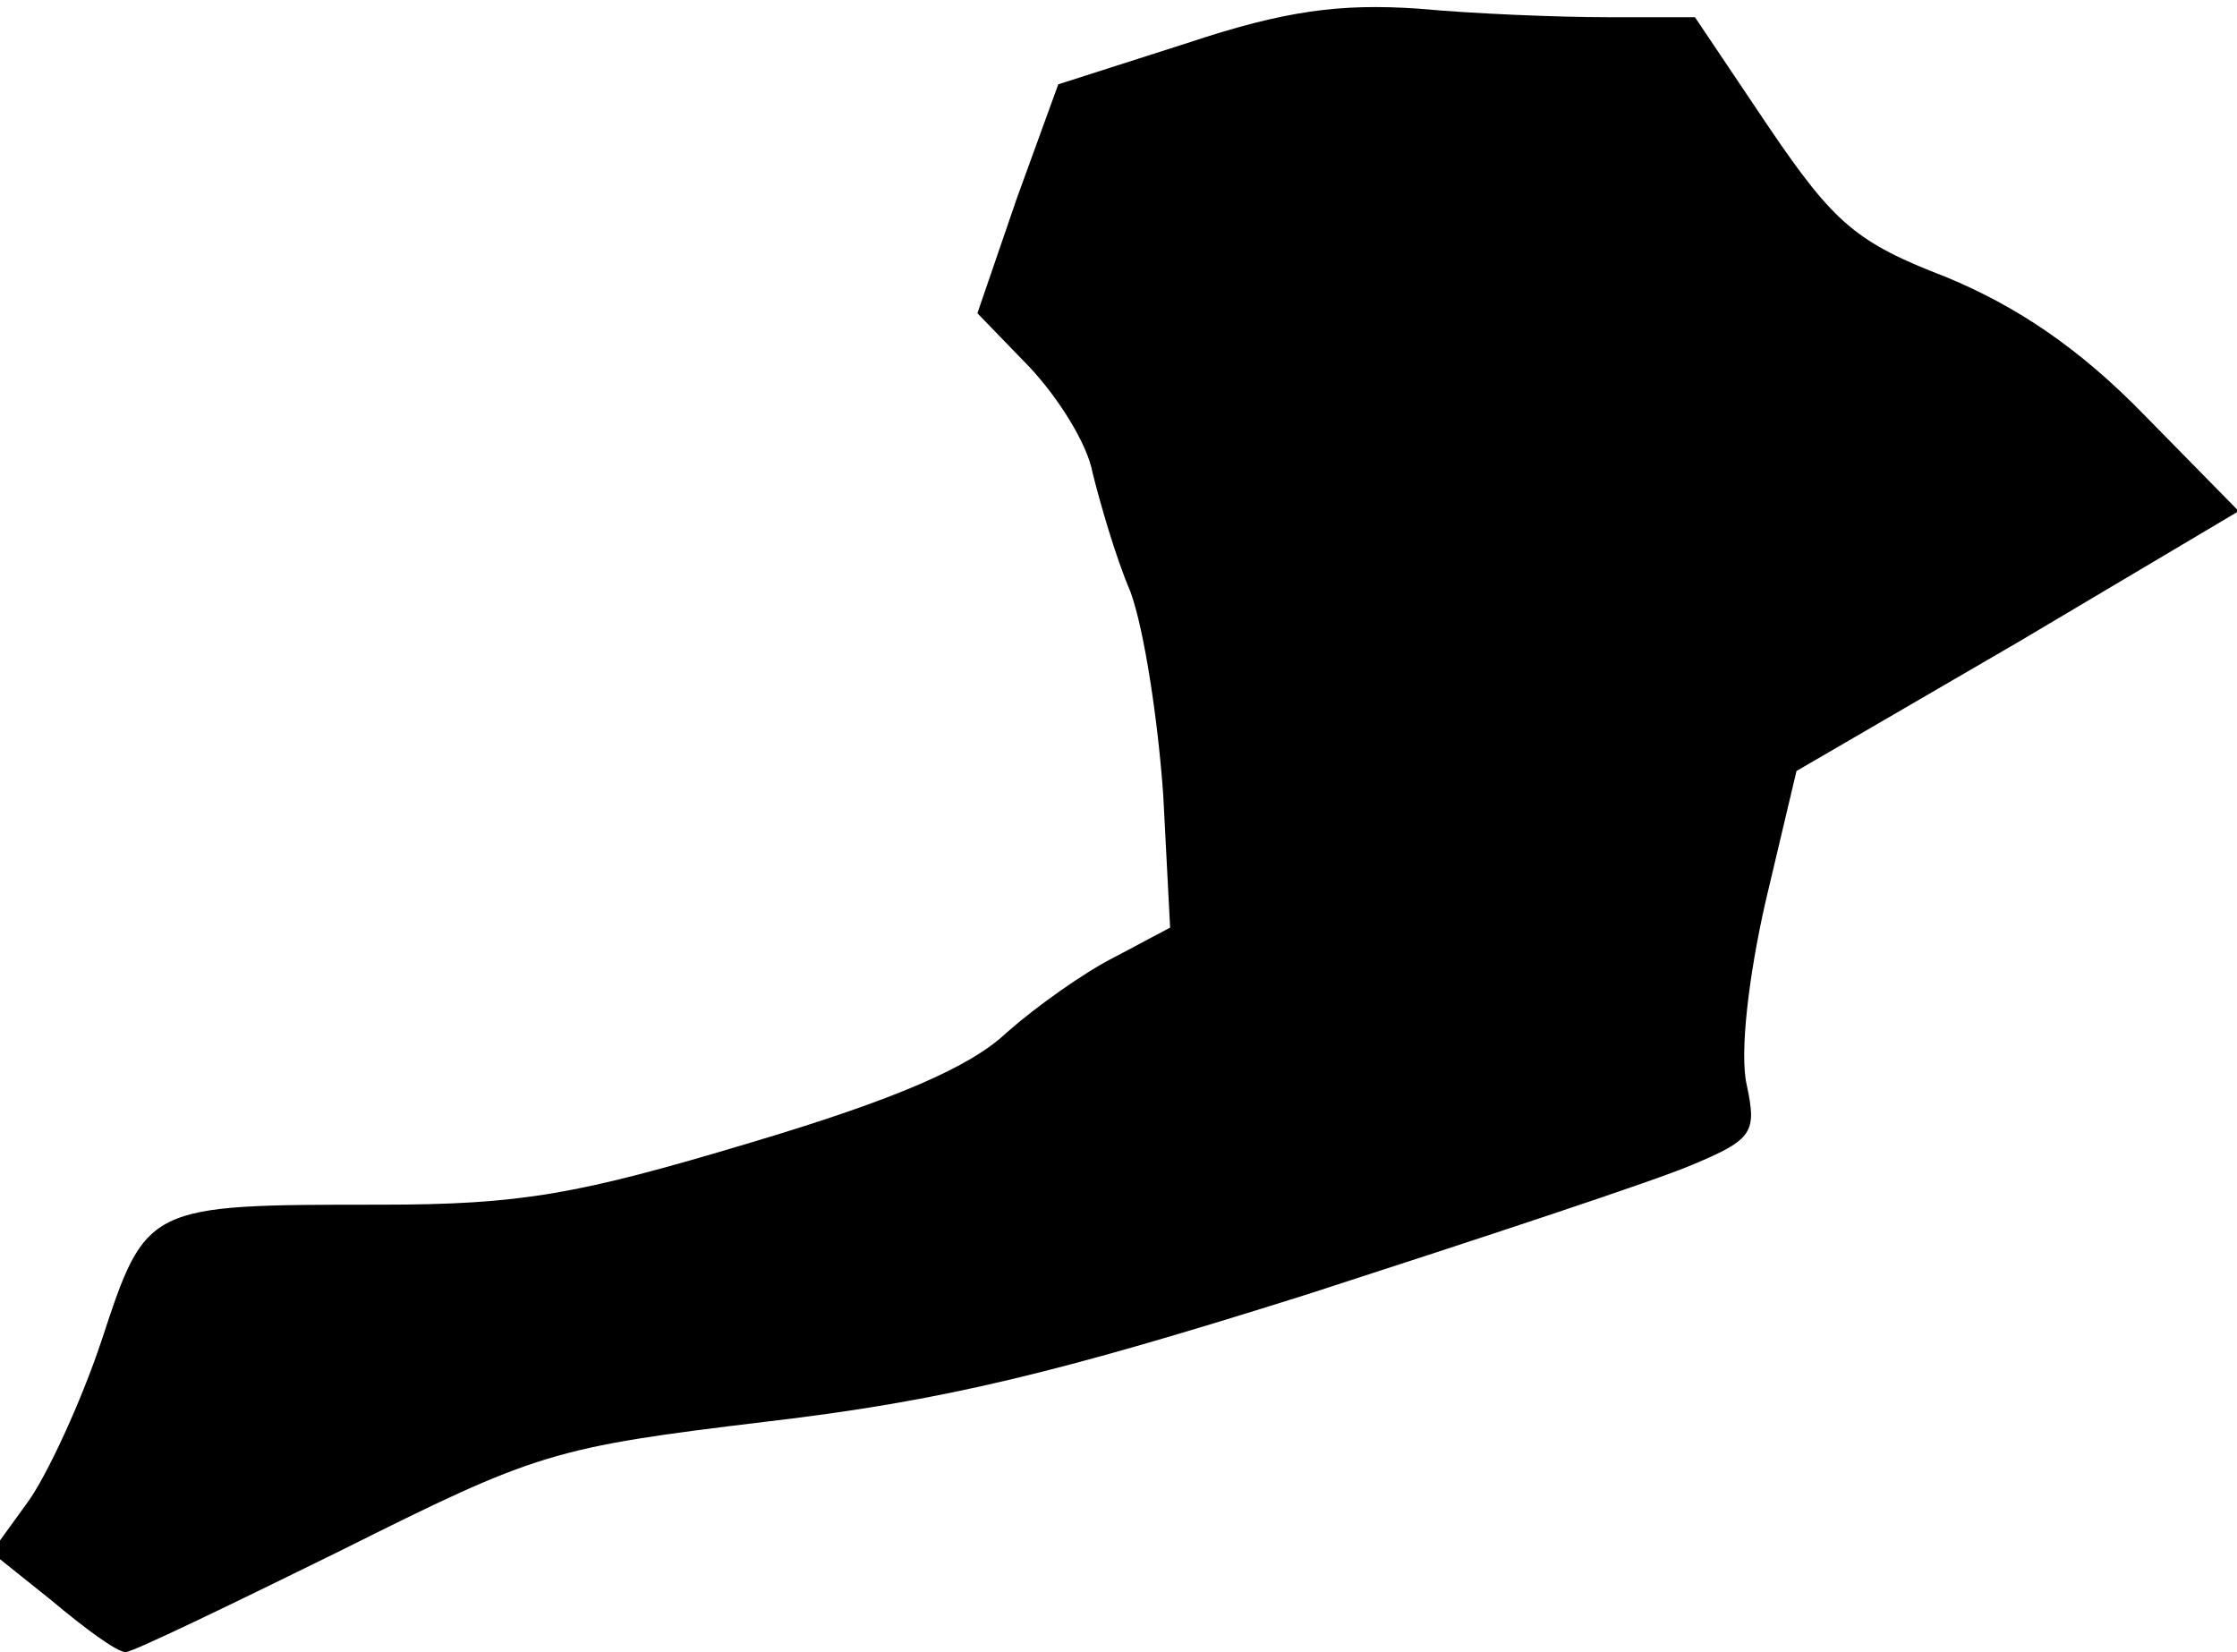 <?xml version="1.0" standalone="no"?>
<!DOCTYPE svg PUBLIC "-//W3C//DTD SVG 20010904//EN"
 "http://www.w3.org/TR/2001/REC-SVG-20010904/DTD/svg10.dtd">
<svg version="1.0" xmlns="http://www.w3.org/2000/svg"
 width="130pt" height="96pt" viewBox="0 0 130 96"
 preserveAspectRatio="xMidYMid meet">
<g transform="translate(0,96) scale(0.1,-0.1)"
fill="#000000" stroke="none">
<path fill="#000000" stroke="none" d="M690 935 l-75 -24 -24 -66 -23 -67 30
-31 c17 -18 34 -45 37 -62 4 -16 13 -48 22 -69 8 -22 16 -75 19 -118 l4 -77
-32 -17 c-18 -9 -46 -29 -63 -44 -21 -20 -65 -39 -149 -64 -100 -30 -133 -36
-215 -36 -136 0 -136 0 -162 -79 -12 -36 -32 -79 -43 -94 l-21 -29 35 -28 c19
-16 38 -30 43 -30 4 0 60 27 125 59 114 57 123 60 248 75 102 12 168 28 314
74 102 33 202 66 223 75 36 15 38 19 32 47 -4 18 1 62 11 106 l18 76 129 75
128 76 -55 56 c-38 39 -74 63 -115 80 -52 20 -65 31 -103 87 l-43 64 -51 0
c-28 0 -78 2 -110 5 -45 3 -77 -1 -134 -20z"/>
</g>
</svg>
